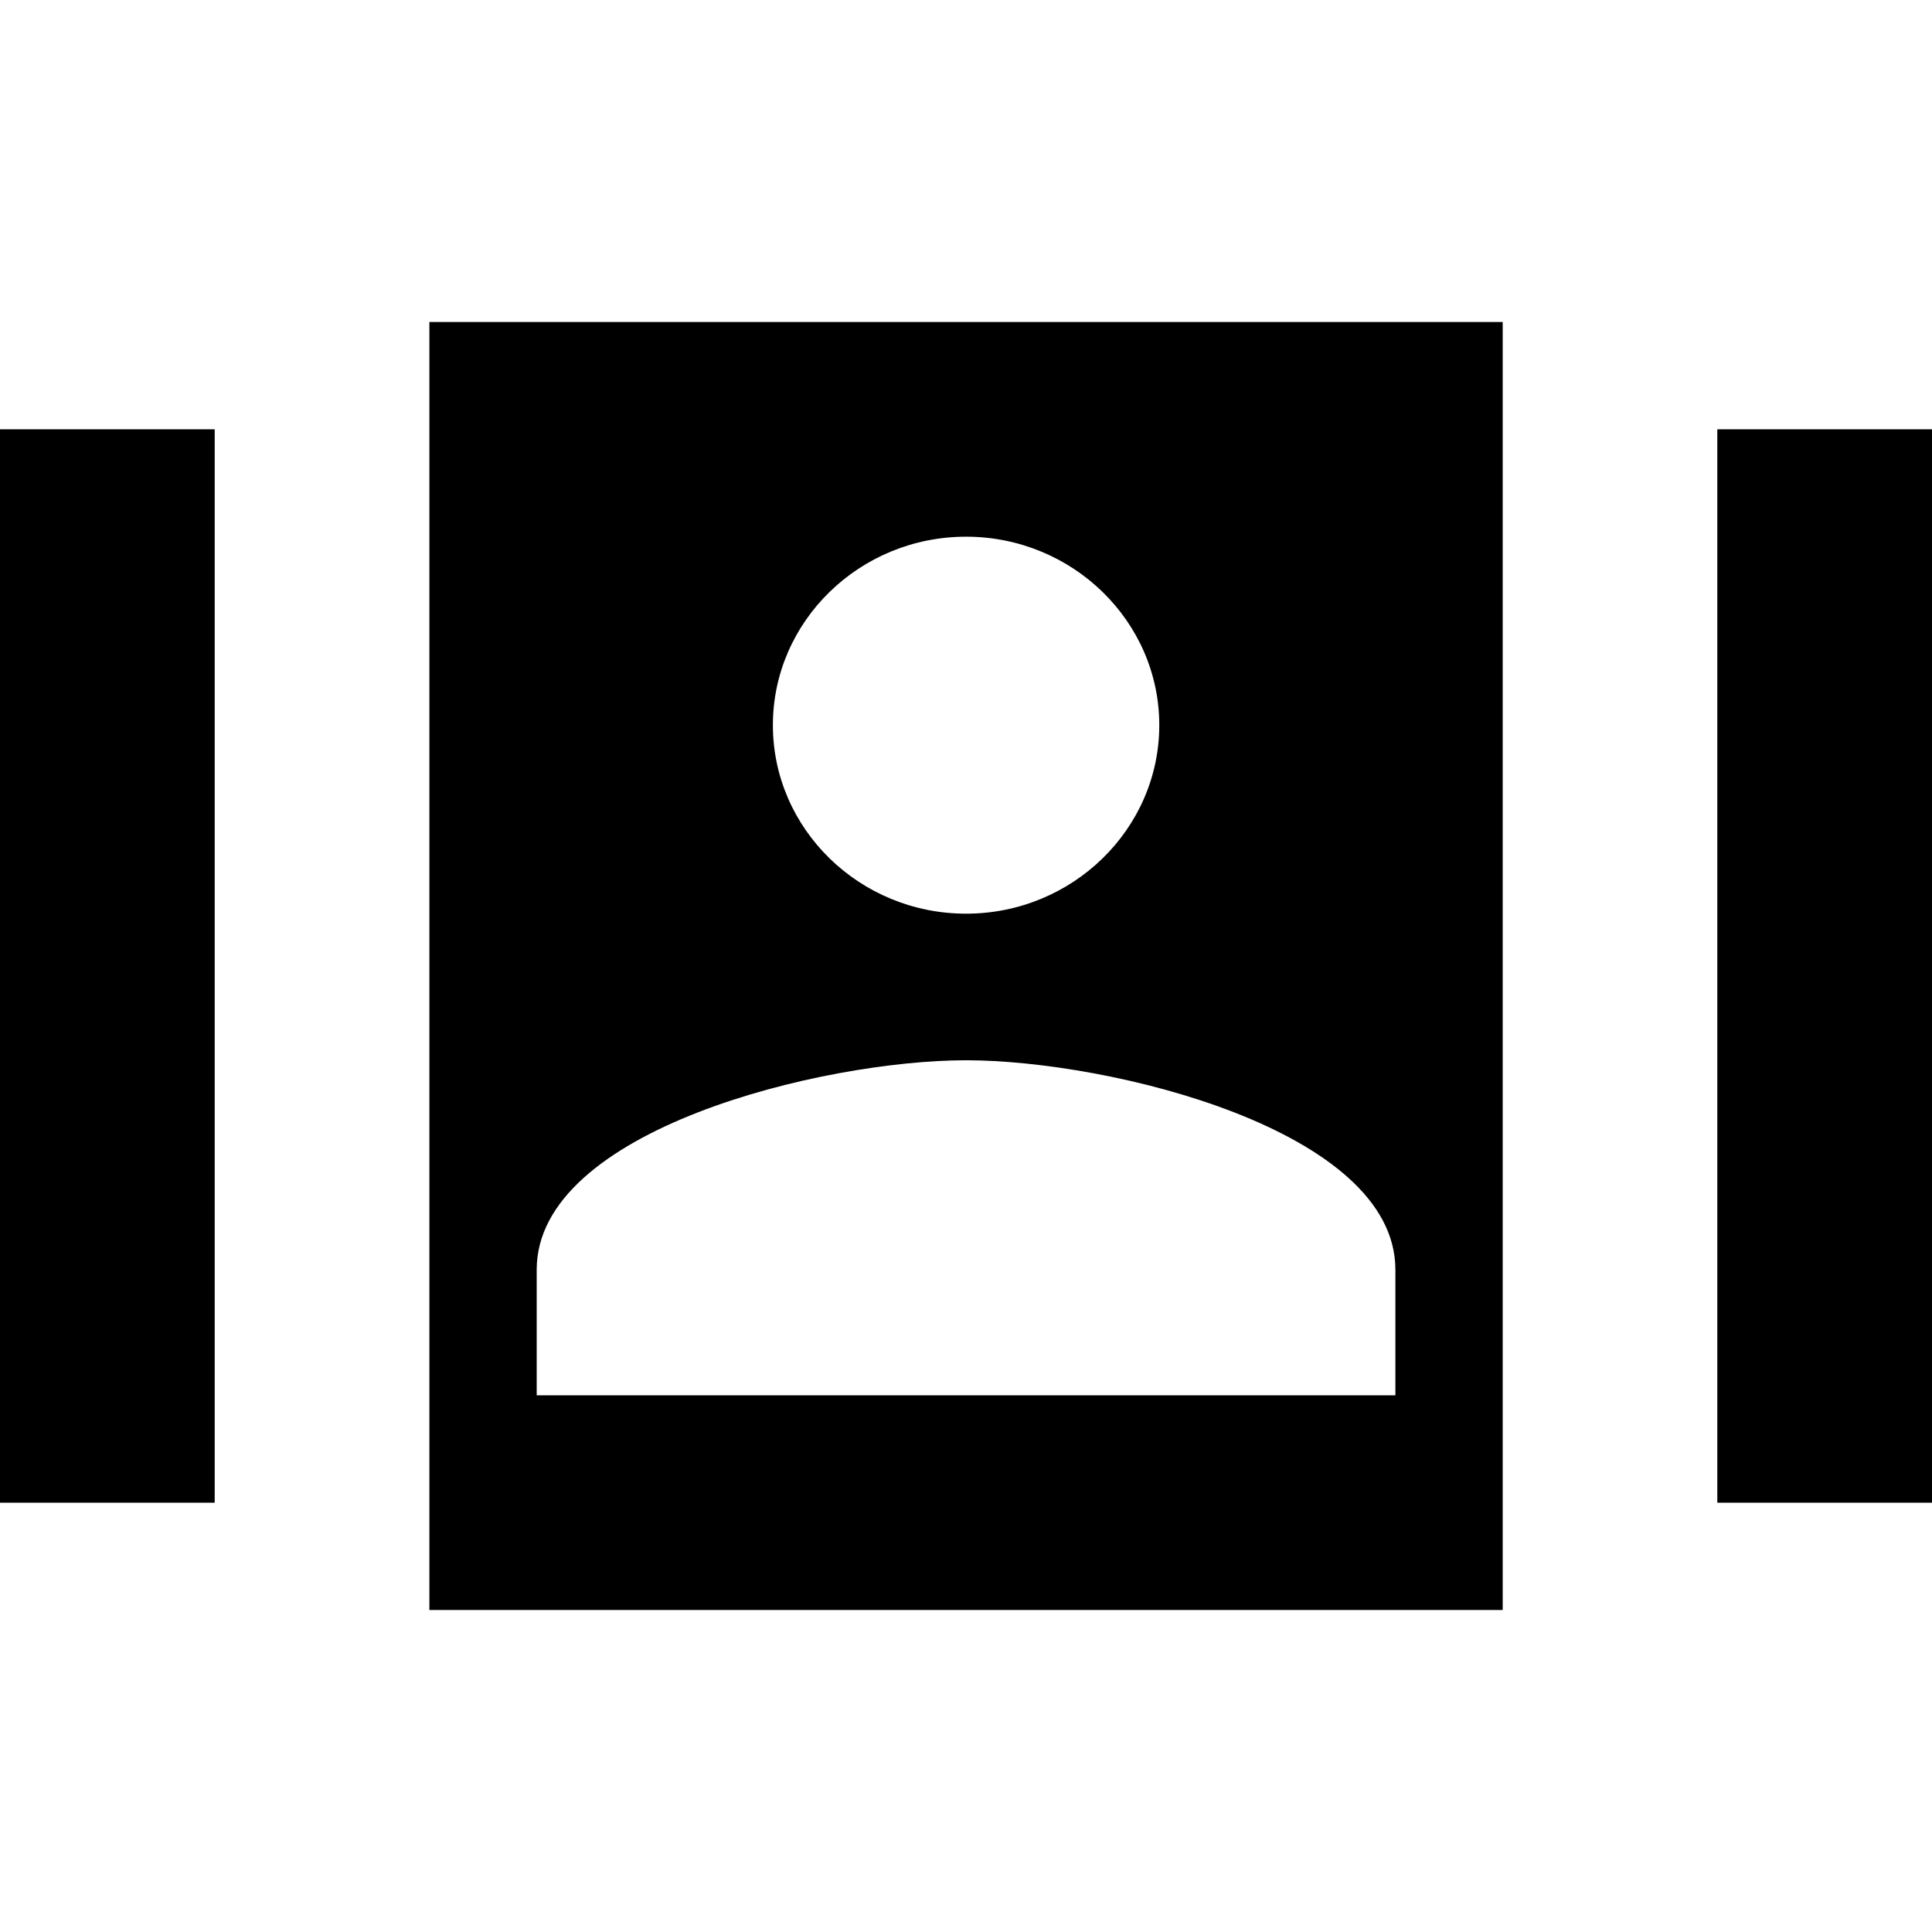 <svg width="24" height="24" viewBox="0 0 24 24" fill="none" xmlns="http://www.w3.org/2000/svg">
<g clip-path="url(#clip0)">
<path fill-rule="evenodd" clip-rule="evenodd" d="M5.334 4H18.667V20H5.334V4ZM12.001 6.667C13.323 6.667 14.401 7.718 14.401 9.008C14.401 10.298 13.323 11.35 12.001 11.35C10.678 11.35 9.601 10.298 9.601 9.008C9.601 7.718 10.678 6.667 12.001 6.667ZM17.334 15.772V17.333H6.667V15.772C6.667 14.034 10.219 13.171 12.001 13.171C13.782 13.171 17.334 14.034 17.334 15.772Z" fill="black"/>
<path d="M2.667 5.333H0V18.667H2.667V5.333Z" fill="black"/>
<path d="M24 5.333H21.333V18.667H24V5.333Z" fill="black"/>
</g>
<defs>
<clipPath id="clip0">
<rect width="24" height="24" fill="white"/>
</clipPath>
</defs>
</svg>
